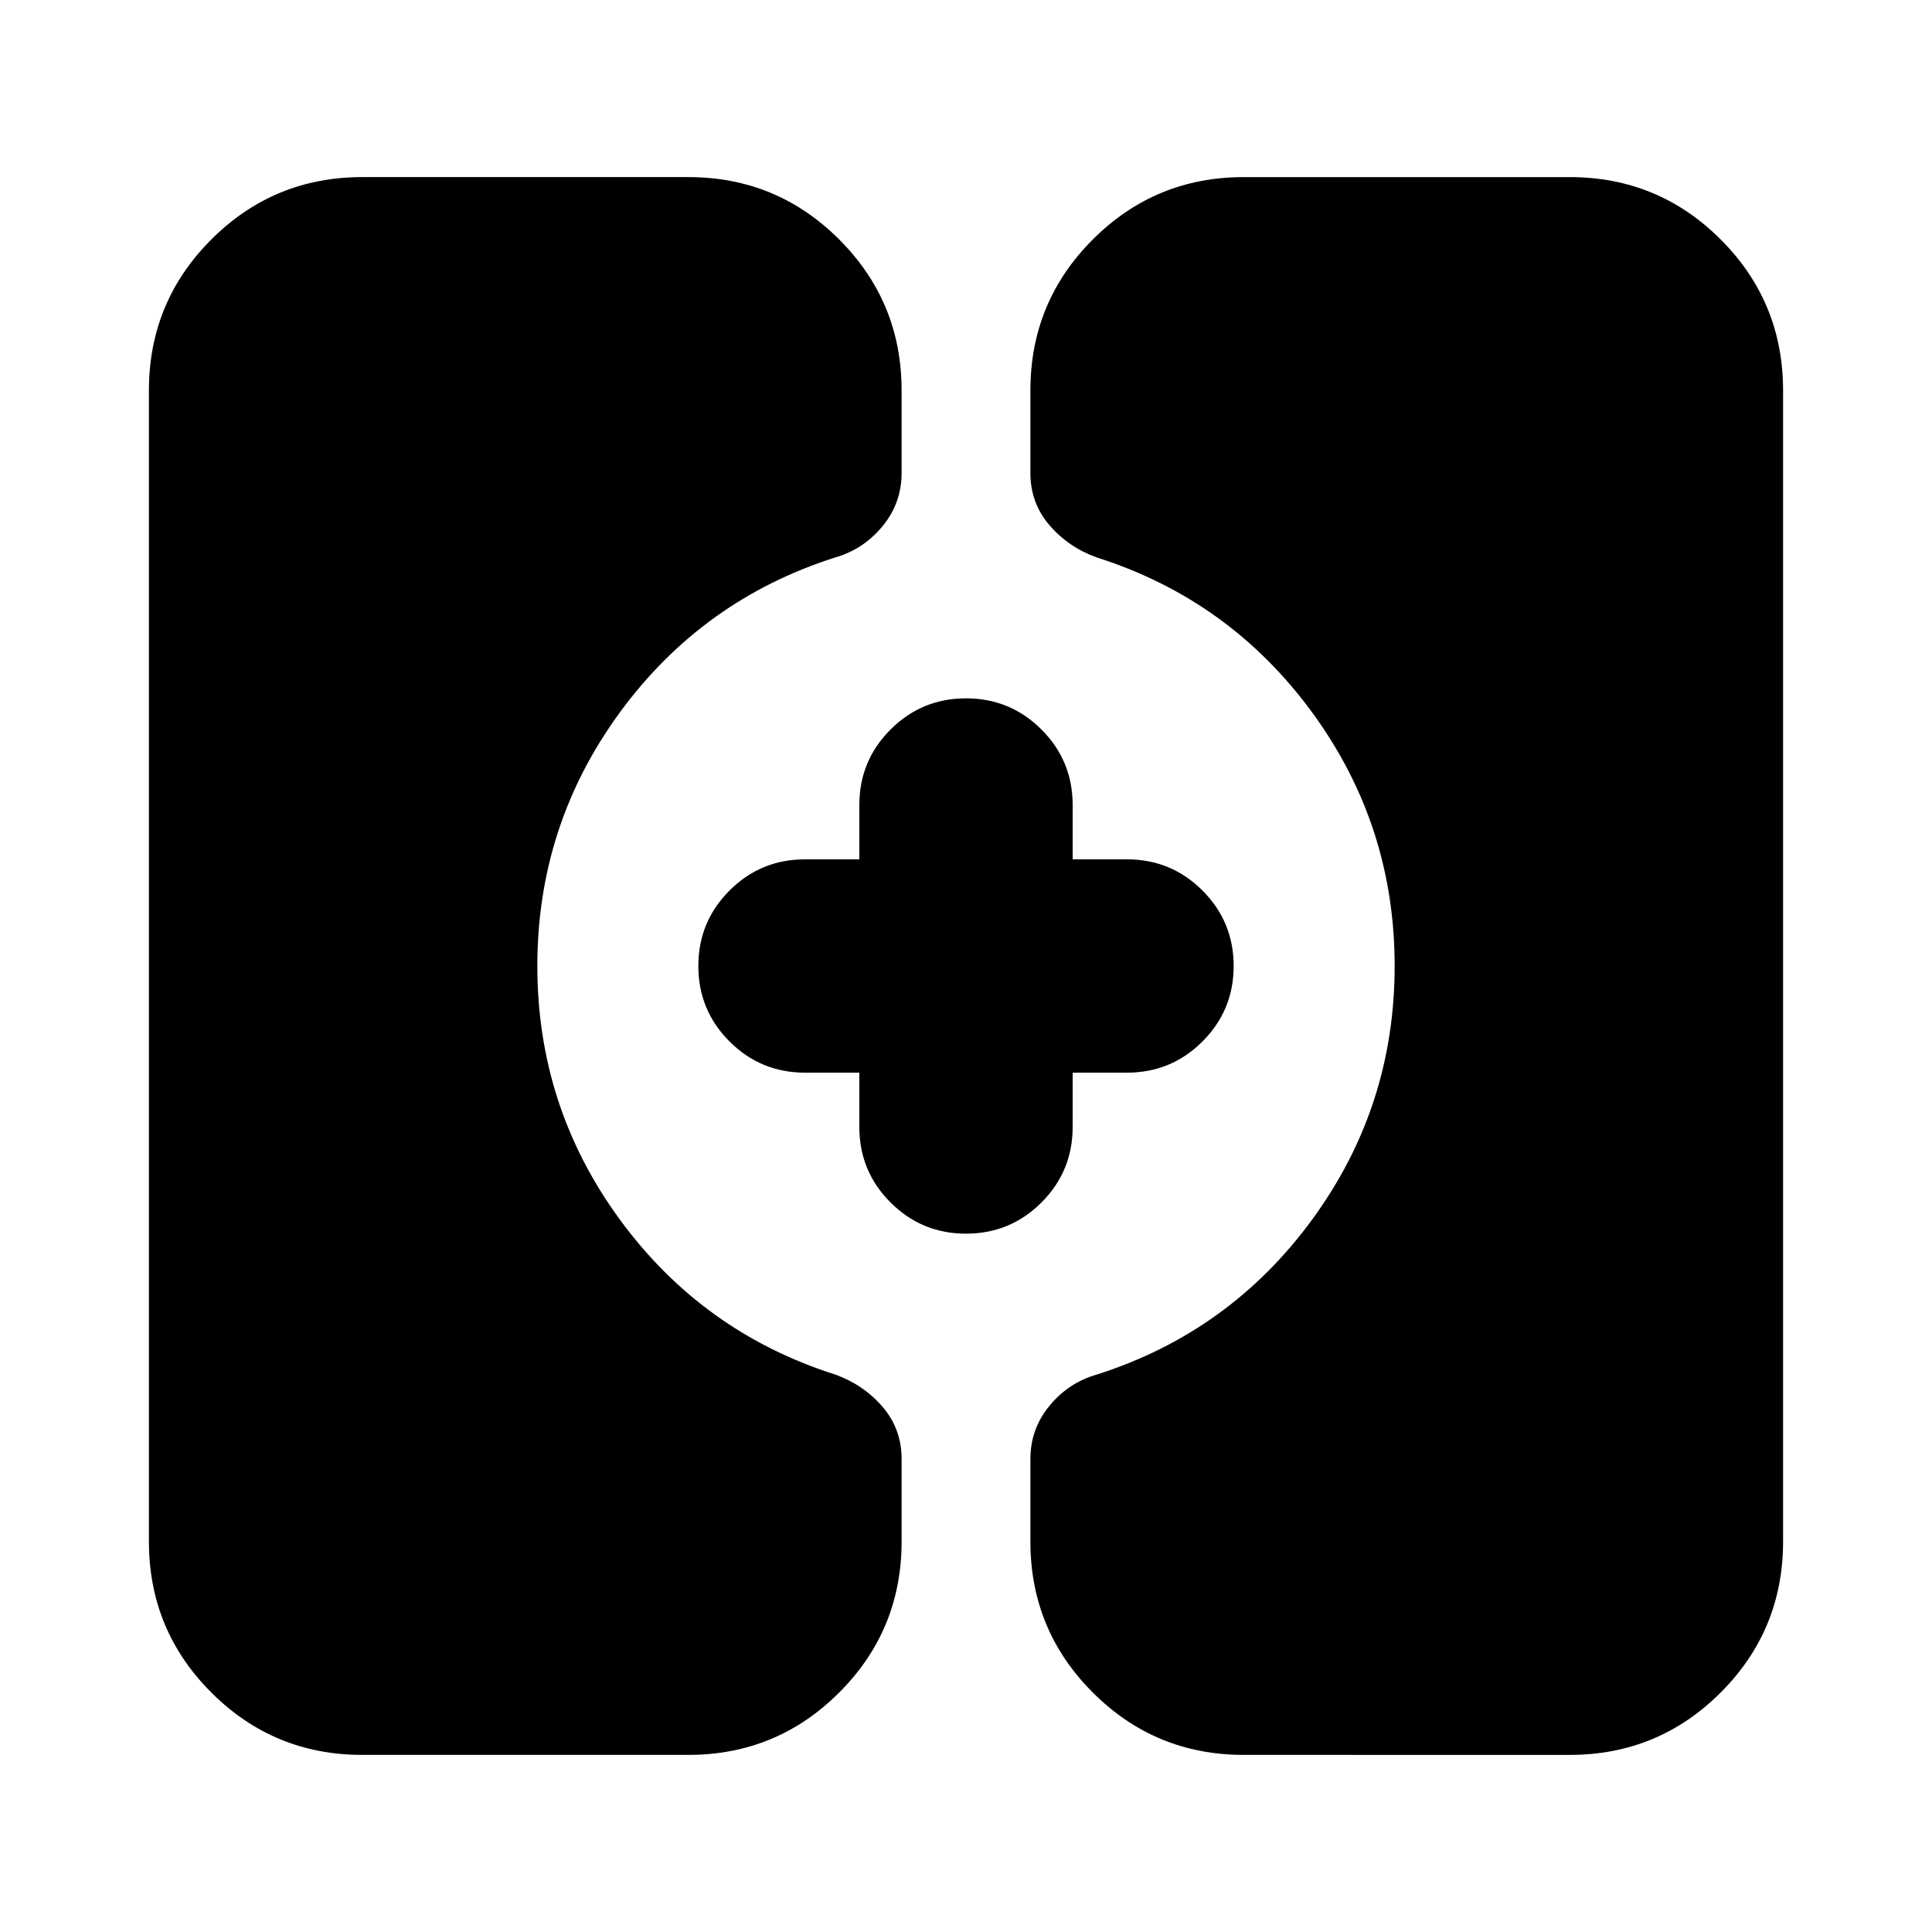 <svg xmlns="http://www.w3.org/2000/svg" height="24" viewBox="0 -960 960 960" width="24"><path d="M618-88q-44 0-75-31t-31-75v-41q0-15 9.5-26.5T545-277q66-21 107-77t41-126q0-70-41-126t-107-77q-14-5-23.5-16t-9.5-26v-41q0-44 31-75t75-31h162q44 0 75 31t31 75v572q0 44-31 75t-75 31H618Zm-438 0q-44 0-75-31t-31-75v-572q0-44 31-75t75-31h162q44 0 75 31t31 75v41q0 15-9.5 26.5T415-683q-66 21-107 77t-41 126q0 70 41 126t107 77q14 5 23.5 16t9.5 26v41q0 44-31 75t-75 31H180Zm300-259q-22 0-37.5-15.5T427-400v-27h-27q-22 0-37.5-15.5T347-480q0-22 15.5-37.5T400-533h27v-27q0-22 15.5-37.5T480-613q22 0 37.5 15.5T533-560v27h27q22 0 37.5 15.5T613-480q0 22-15.5 37.5T560-427h-27v27q0 22-15.5 37.5T480-347Z"/></svg>